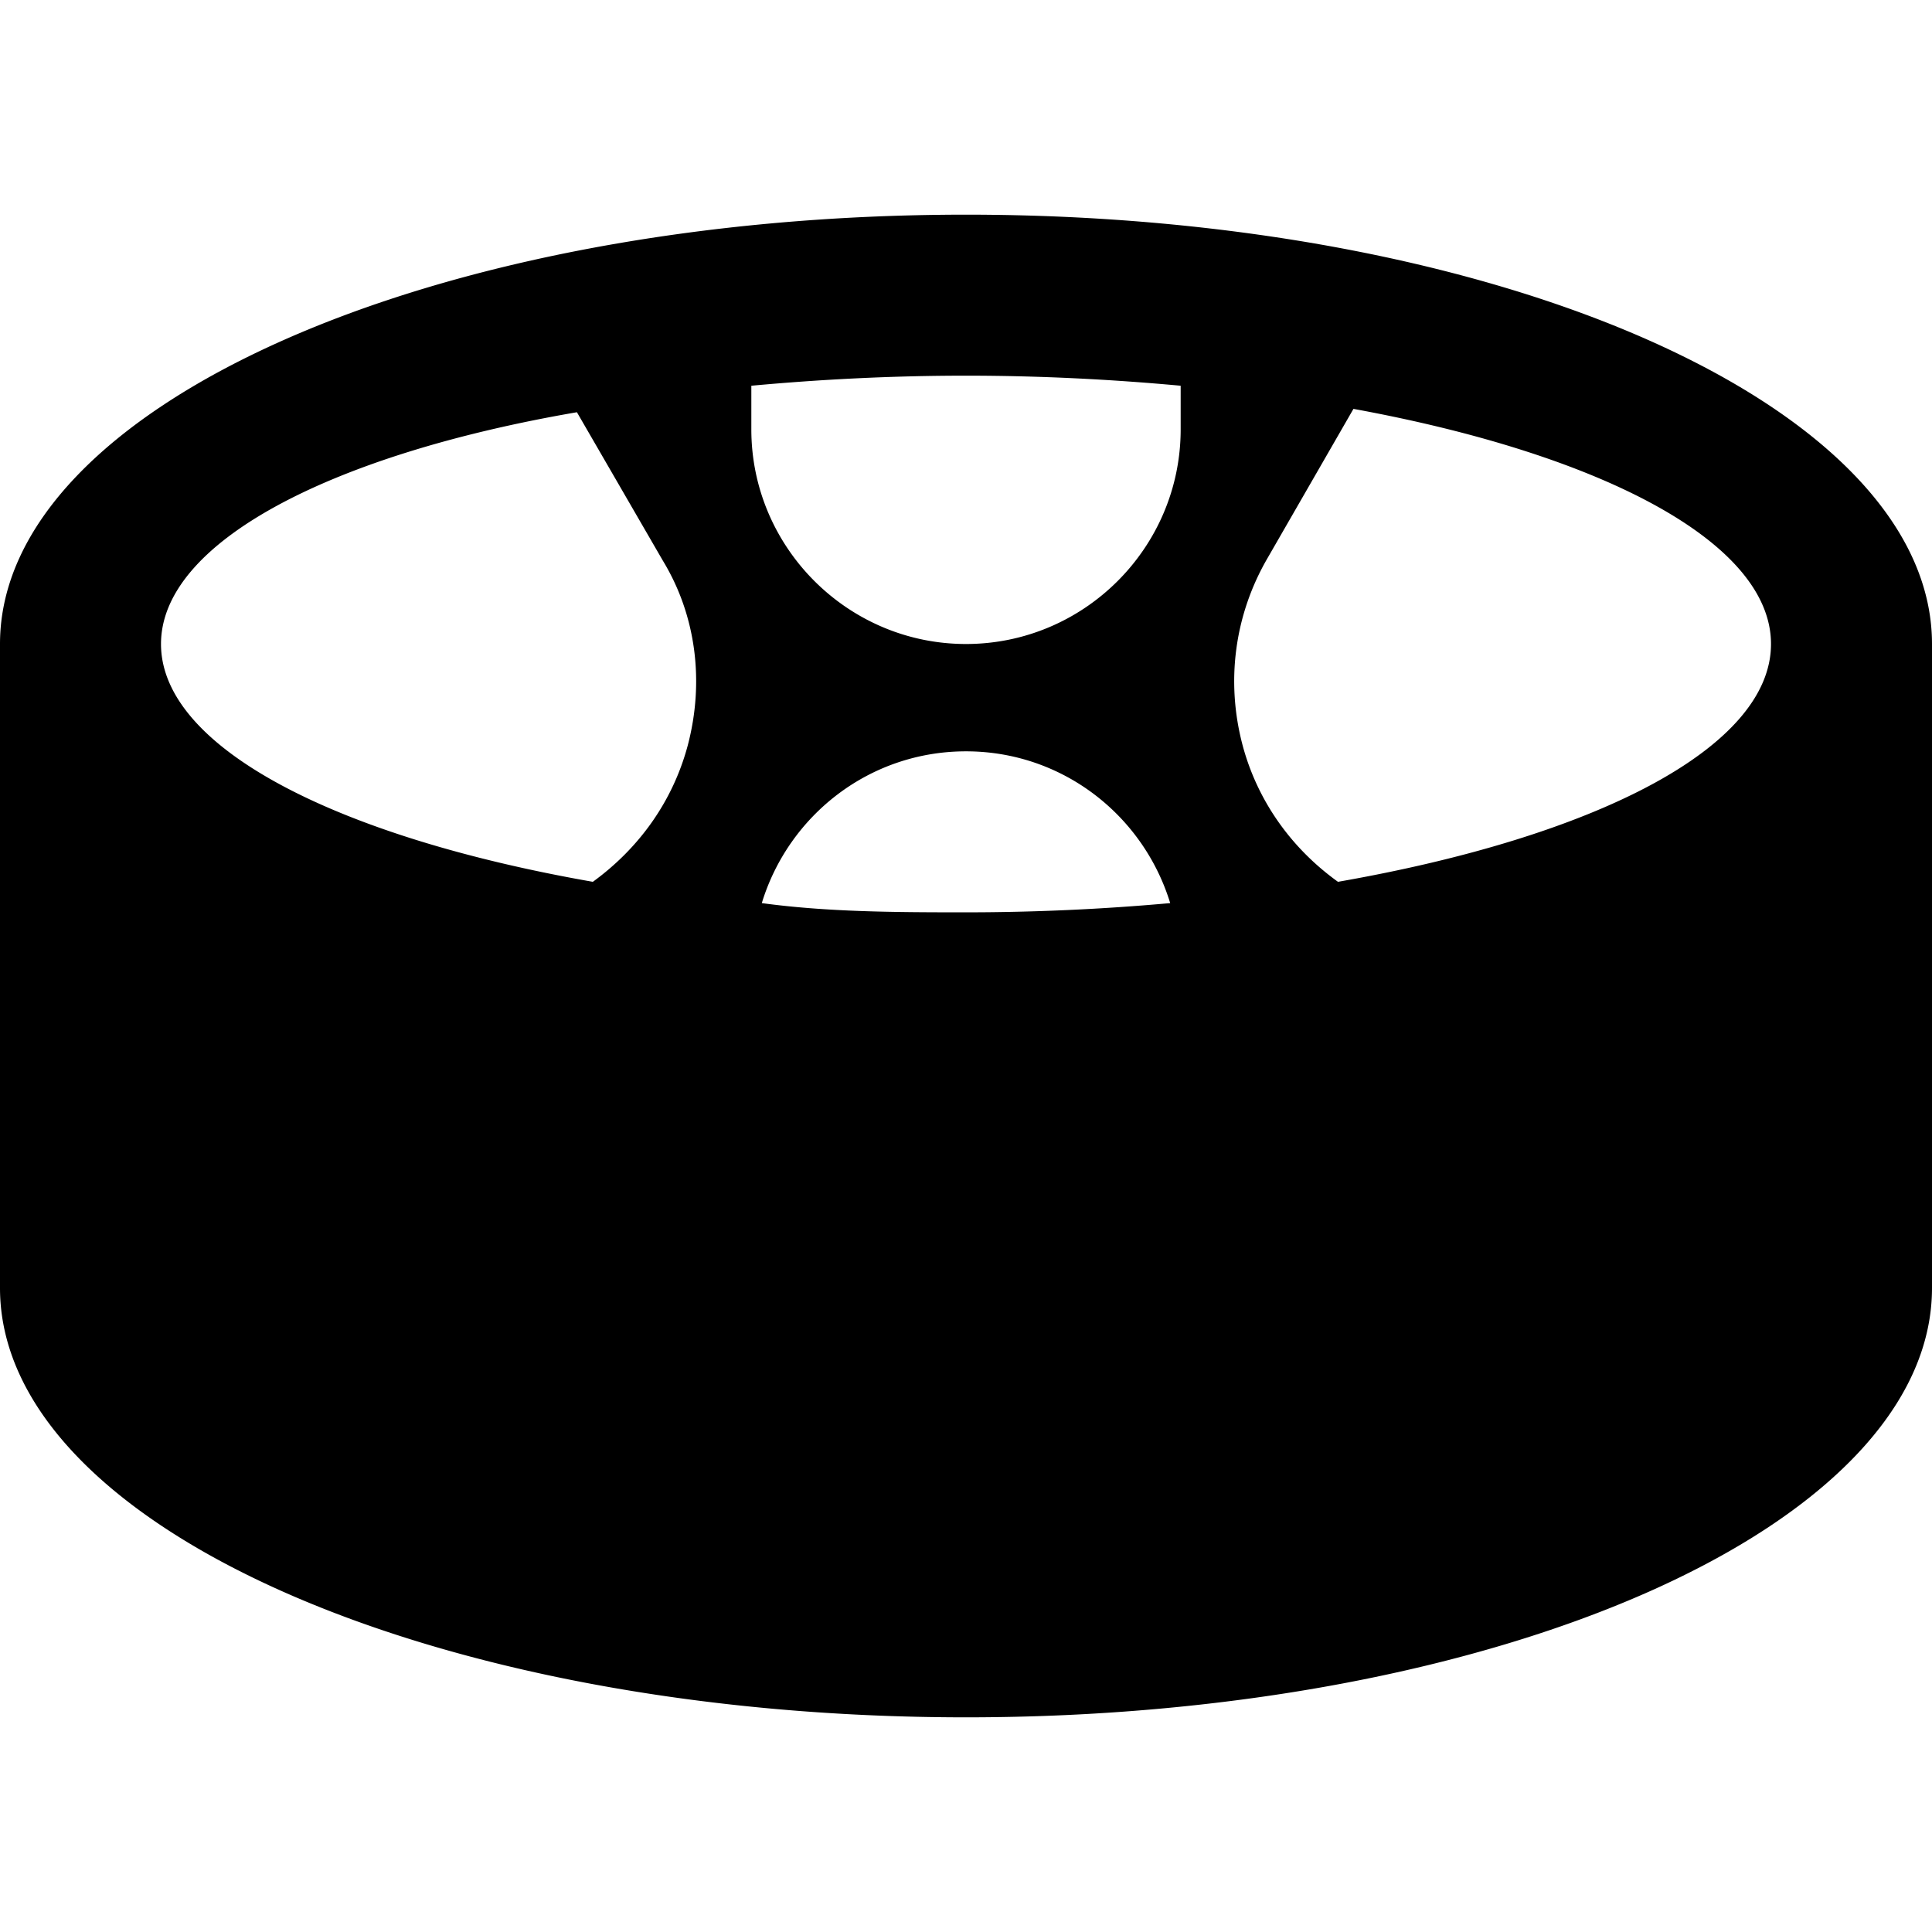<svg xmlns="http://www.w3.org/2000/svg" viewBox="0 0 576 512" width="20" height="20"><path d="M288 32C129 32 0 89.25 0 160v192c0 70.75 129 128 288 128s288-57.25 288-128V160c0-70.75-129-128-288-128zm-83 158.4c-4.5 16.62-14.5 30.5-28.25 40.5C100.2 217.5 48 190.8 48 160c0-30.12 50.12-56.38 124-69.1l25.62 44.25c9.88 16.25 12.48 36.05 7.38 55.25zm83 49.6c-21.12 0-41.38-.1-60.88-2.75C235.1 211.1 259.2 192 288 192s52.88 19.12 60.88 45.25A679.813 679.813 0 01288 240zm64-144c0 35.25-28.75 64-64 64s-64-28.8-64-64V83c20.4-1.88 41.8-3 64-3s43.63 1.125 64 3v13zm46.9 134.9c-13.75-9.875-23.88-23.88-28.38-40.5-5.125-19.13-2.5-39 7.375-56l25.62-44.5C477.8 103.5 528 129.8 528 160c0 30.9-52.4 57.5-129.1 70.9z"/></svg>